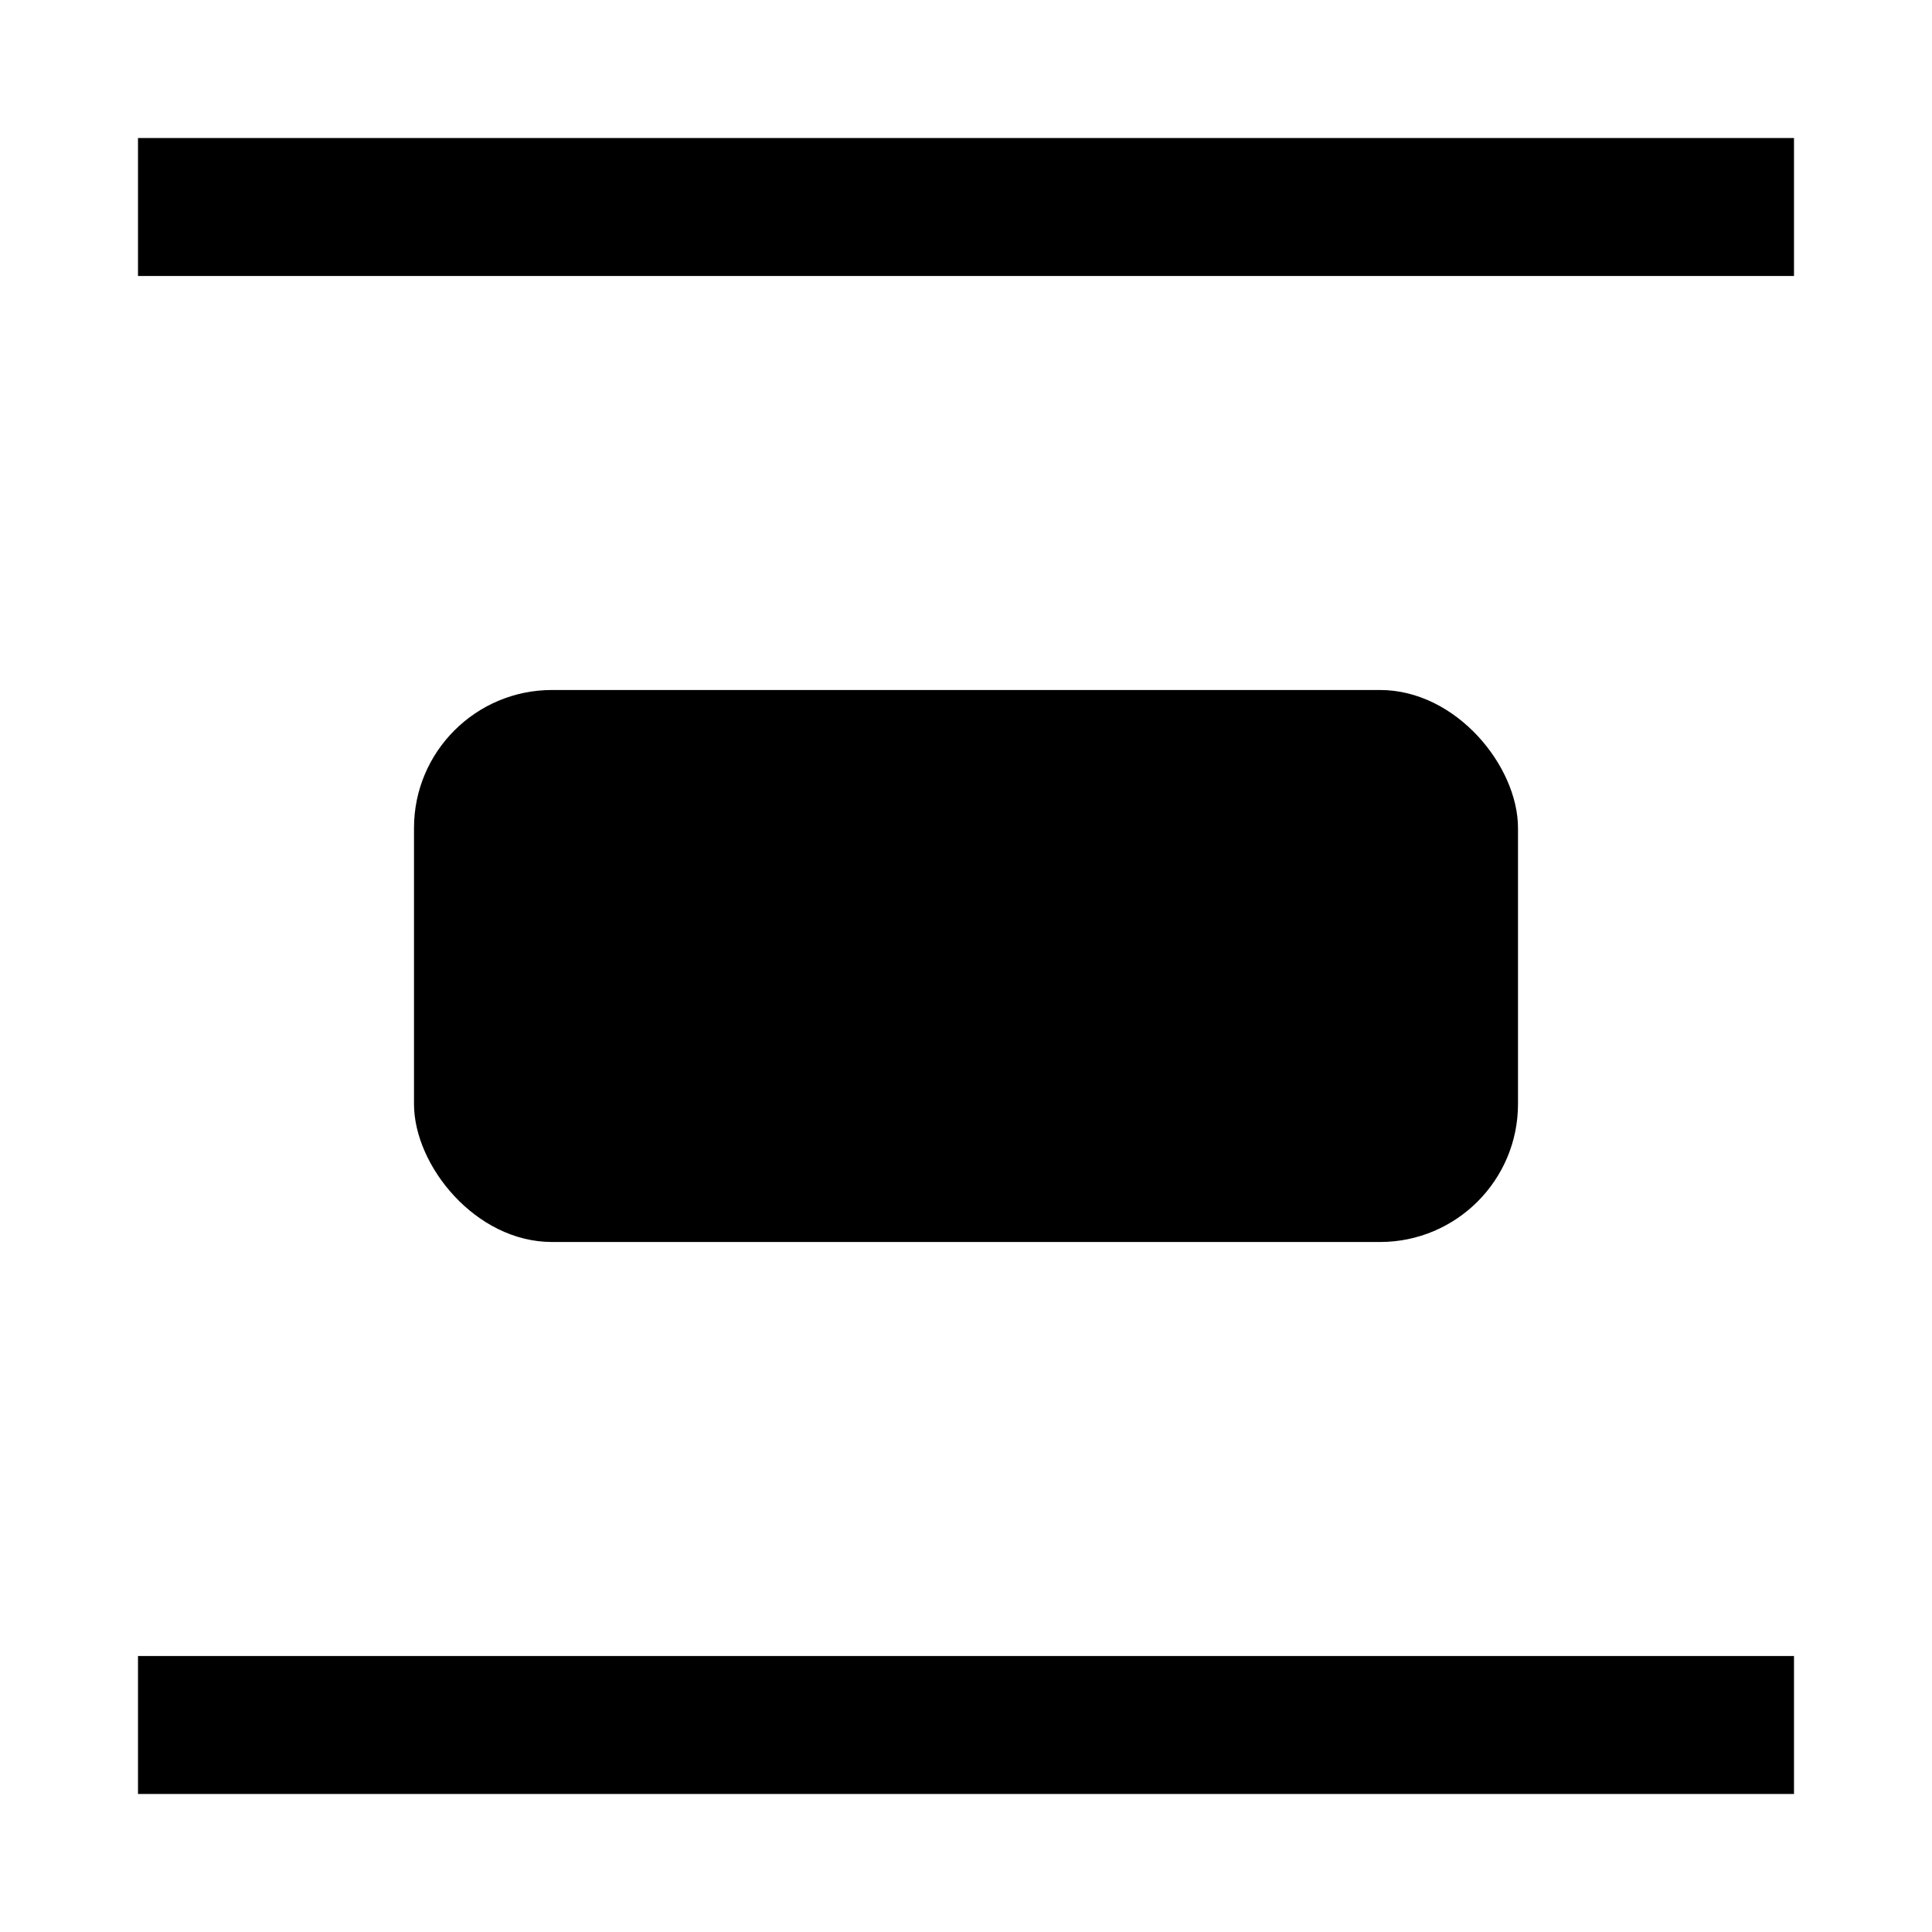 <svg xmlns="http://www.w3.org/2000/svg" viewBox="0 0 14 14" aria-hidden="true">
  <rect class="secondary" x="3" y="5" width="8" height="4" rx="1"></rect>
  <path class="main" d="M1 1h12v1H1zM1 12h12v1H1z"></path>
</svg>
